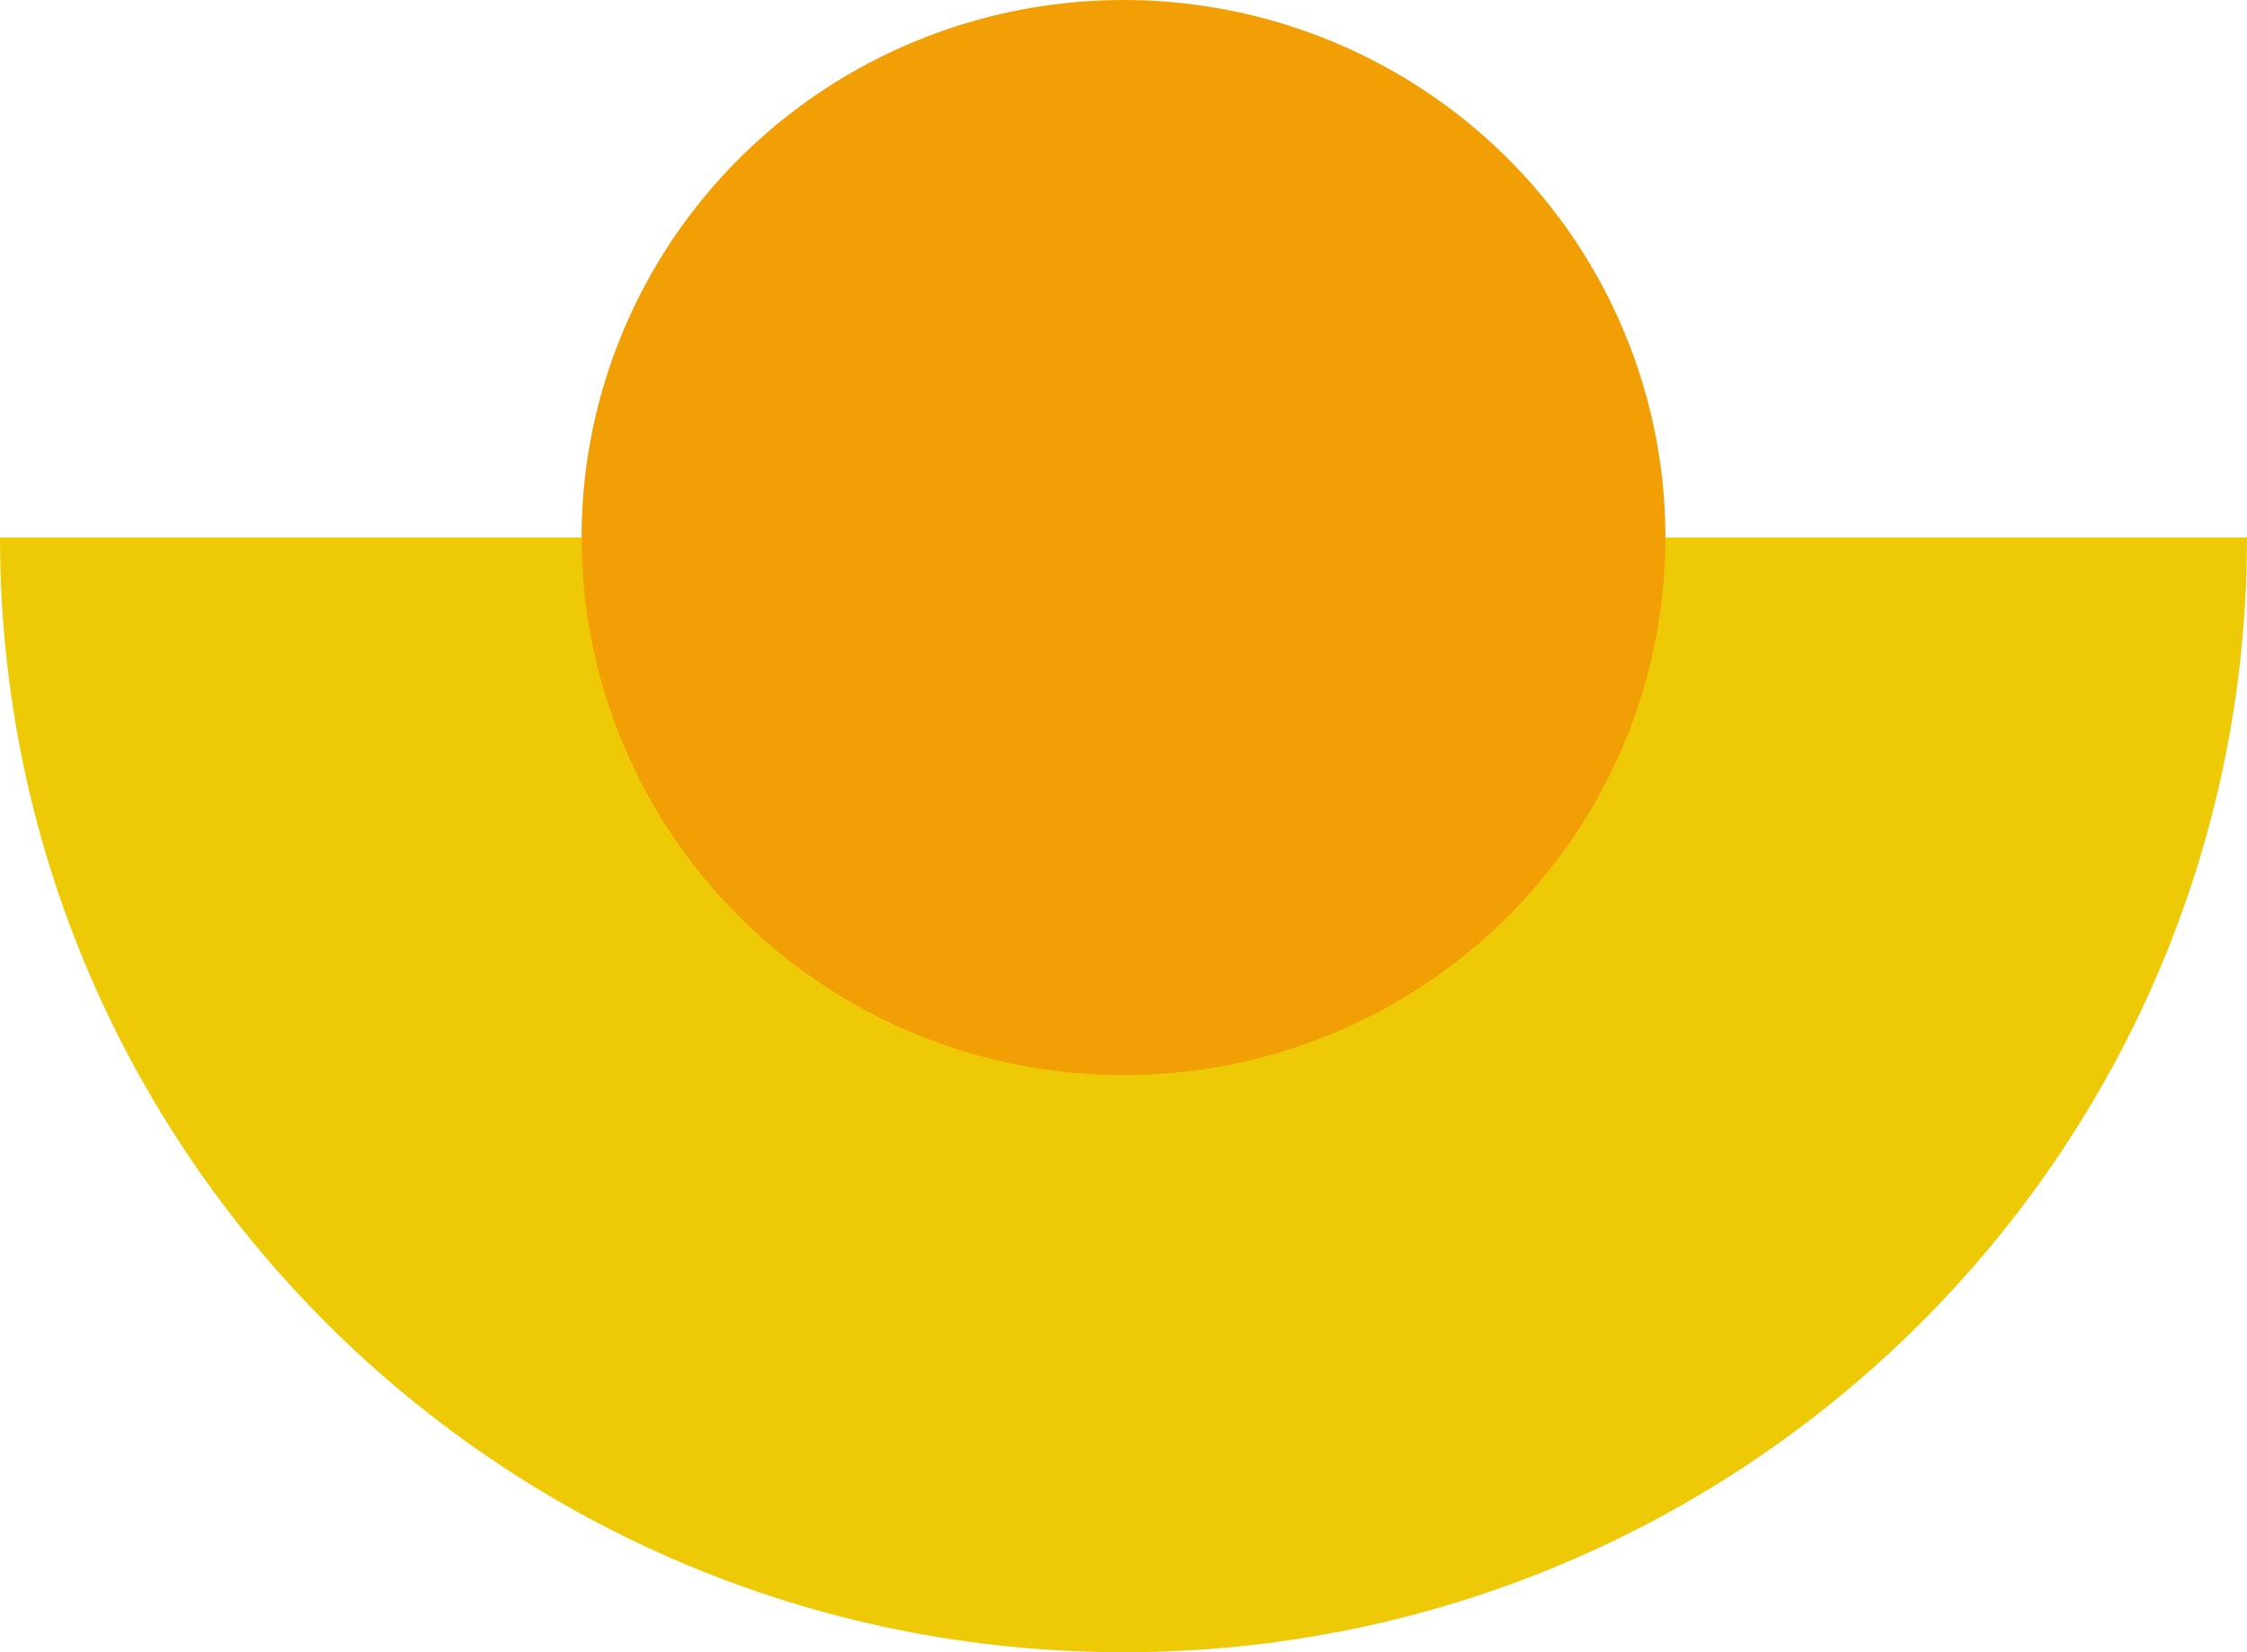 <?xml version="1.0" encoding="utf-8"?>
<!-- Generator: Adobe Illustrator 25.0.1, SVG Export Plug-In . SVG Version: 6.00 Build 0)  -->
<svg version="1.1" id="Layer_10" xmlns="http://www.w3.org/2000/svg" xmlns:xlink="http://www.w3.org/1999/xlink" x="0px" y="0px"
	 viewBox="0 0 170 125" style="enable-background:new 0 0 170 125;" xml:space="preserve">
<style type="text/css">
	.st0{fill:#0468BF;}
	.st1{fill:#EDD107;}
	.st2{fill:#F29F05;}
	.st3{fill:#F0E5D0;}
	.st4{fill:#02D2DE;}
	.st5{fill:#FFFFFF;}
	.st6{fill:#000079;}
	.st7{fill:#EEC906;}
	.st8{fill:#39D4FA;}
</style>
<g>
	<path class="st7" d="M85,125c46.94,0,85-37.75,85-84.33H0C0,87.25,38.06,125,85,125z"/>
	<g>
		<ellipse class="st2" cx="85" cy="40.67" rx="41" ry="40.67"/>
	</g>
</g>
</svg>
